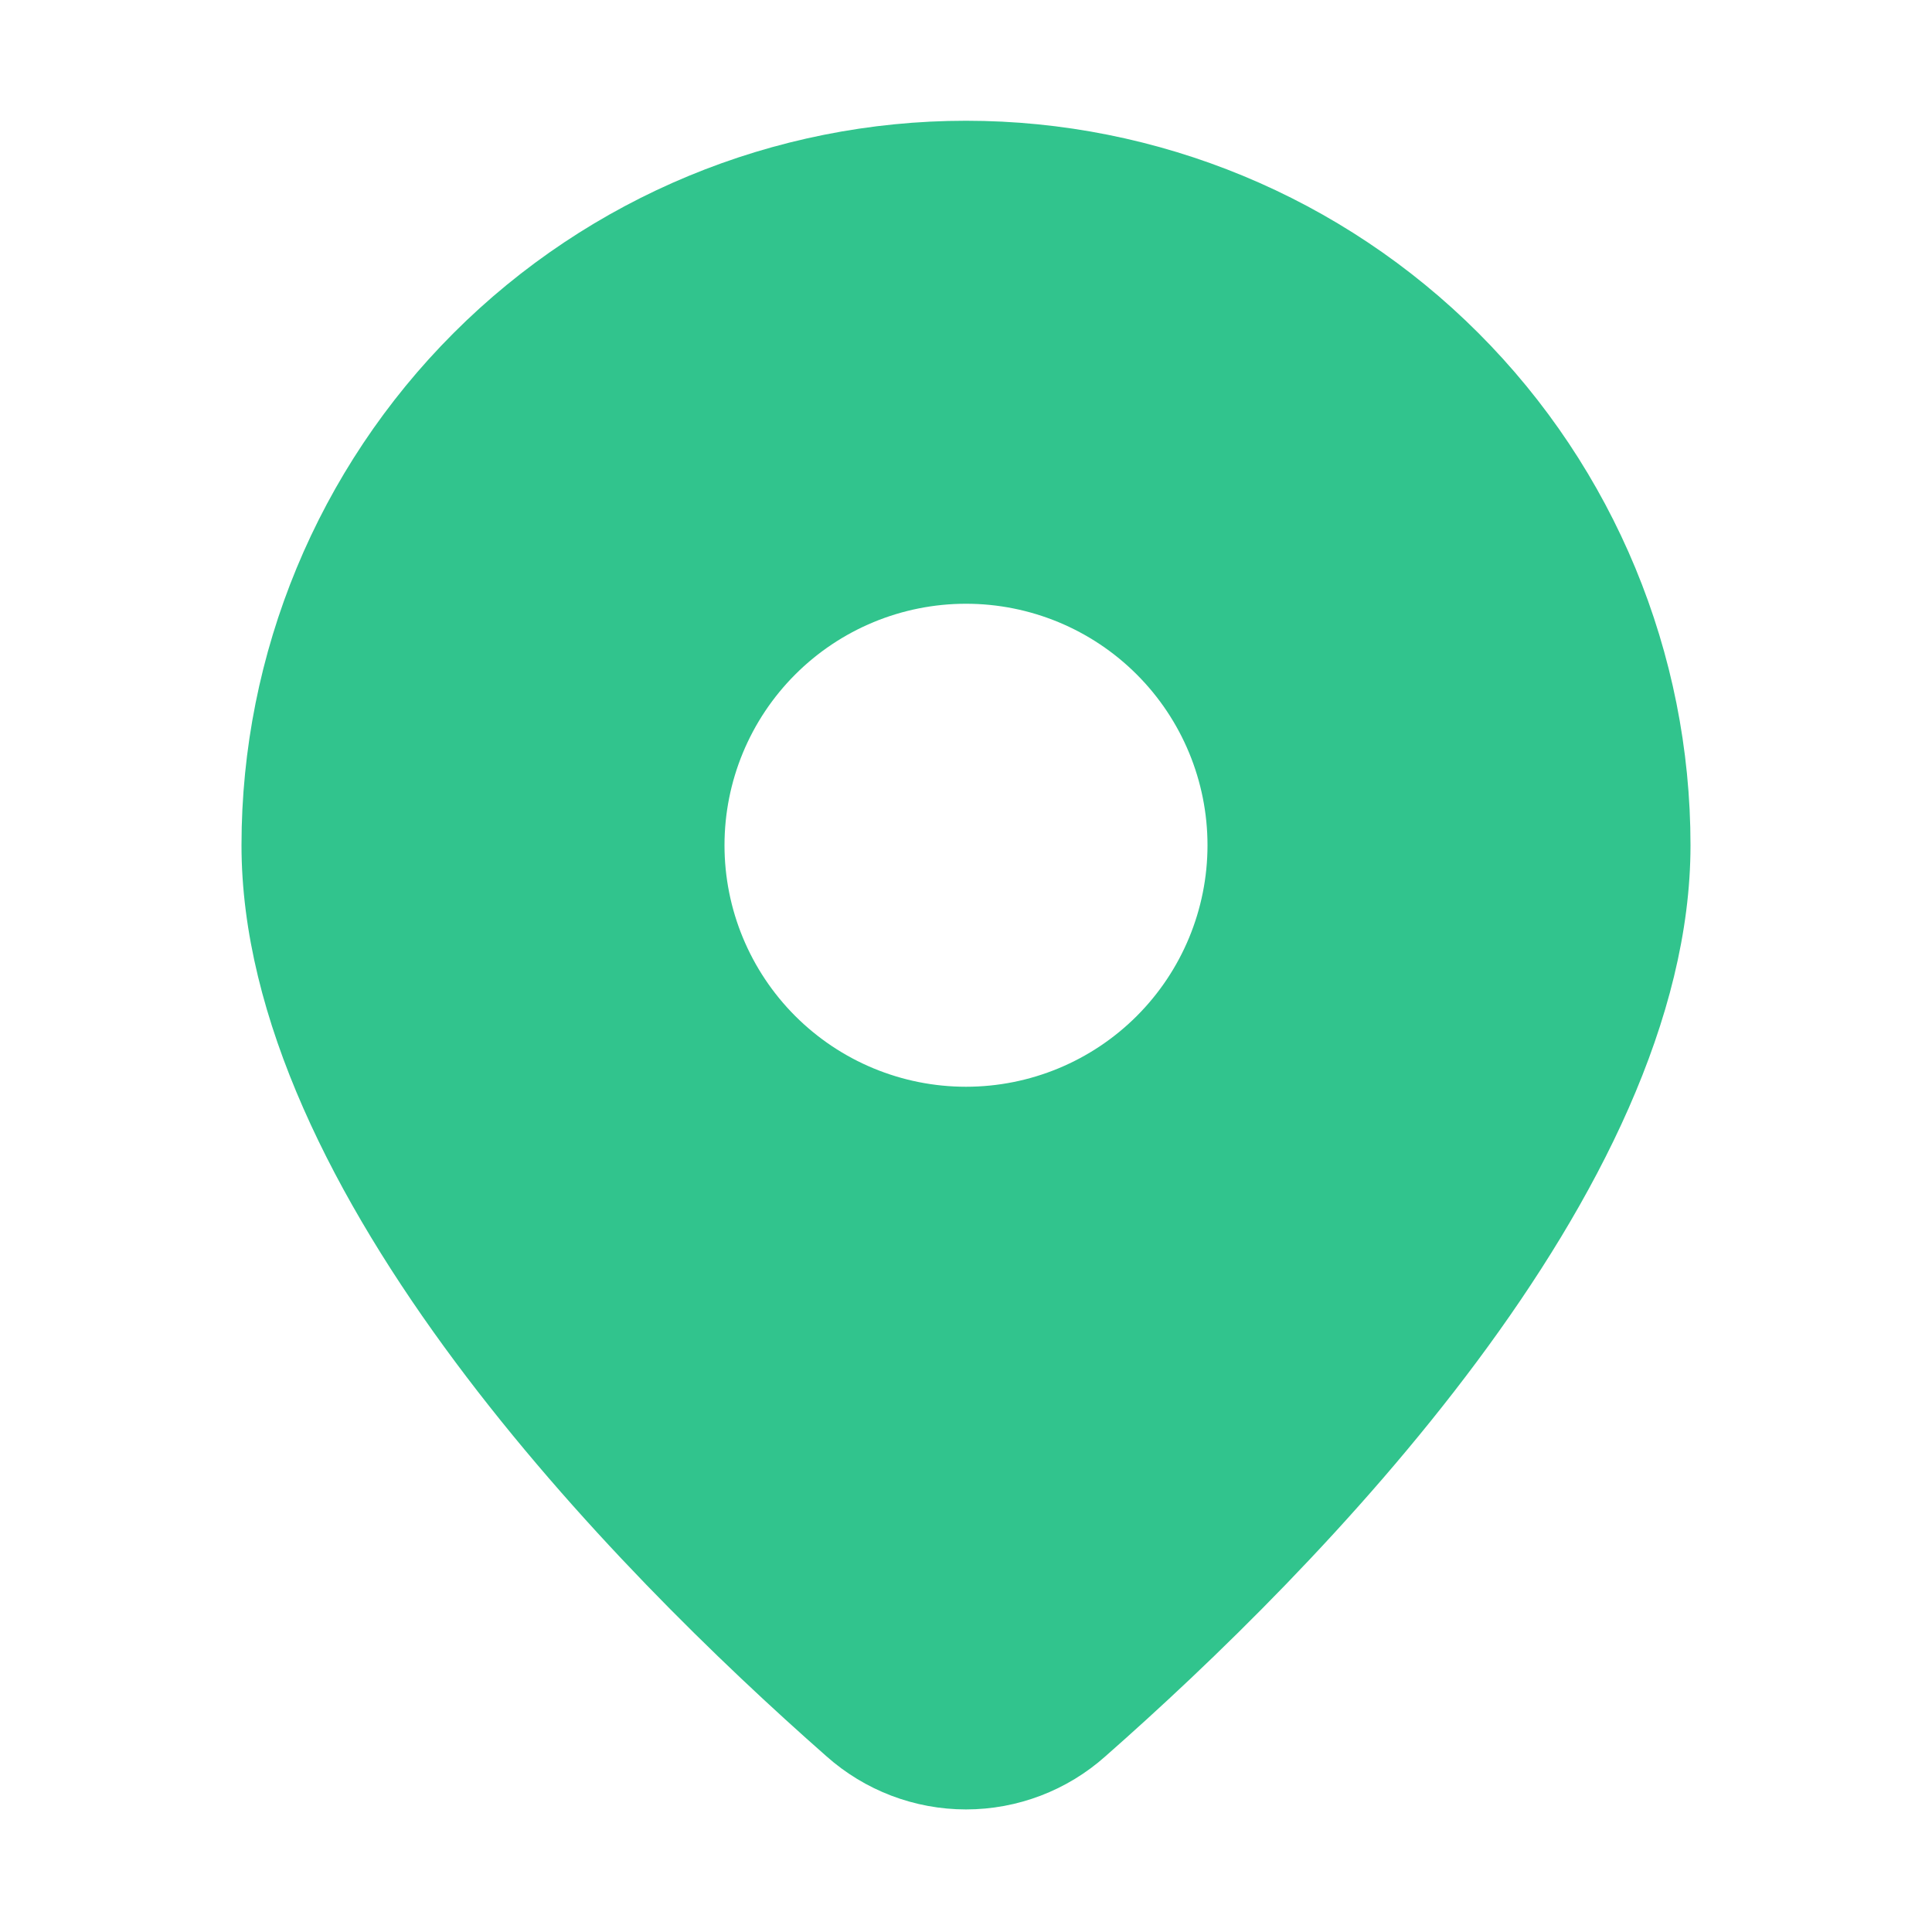 <svg width="18" height="18" viewBox="0 0 18 18" fill="none" xmlns="http://www.w3.org/2000/svg">
<path d="M10.3 16.362C12.261 14.636 15.75 11.111 15.75 7.875C15.75 6.085 15.039 4.368 13.773 3.102C12.507 1.836 10.79 1.125 9 1.125C7.21 1.125 5.493 1.836 4.227 3.102C2.961 4.368 2.25 6.085 2.25 7.875C2.25 11.111 5.737 14.636 7.699 16.362C8.057 16.681 8.52 16.858 9 16.858C9.48 16.858 9.943 16.681 10.3 16.362ZM6.75 7.875C6.75 7.278 6.987 6.706 7.409 6.284C7.831 5.862 8.403 5.625 9 5.625C9.597 5.625 10.169 5.862 10.591 6.284C11.013 6.706 11.25 7.278 11.25 7.875C11.25 8.472 11.013 9.044 10.591 9.466C10.169 9.888 9.597 10.125 9 10.125C8.403 10.125 7.831 9.888 7.409 9.466C6.987 9.044 6.75 8.472 6.75 7.875Z" fill="#31C48D"/>
</svg>
